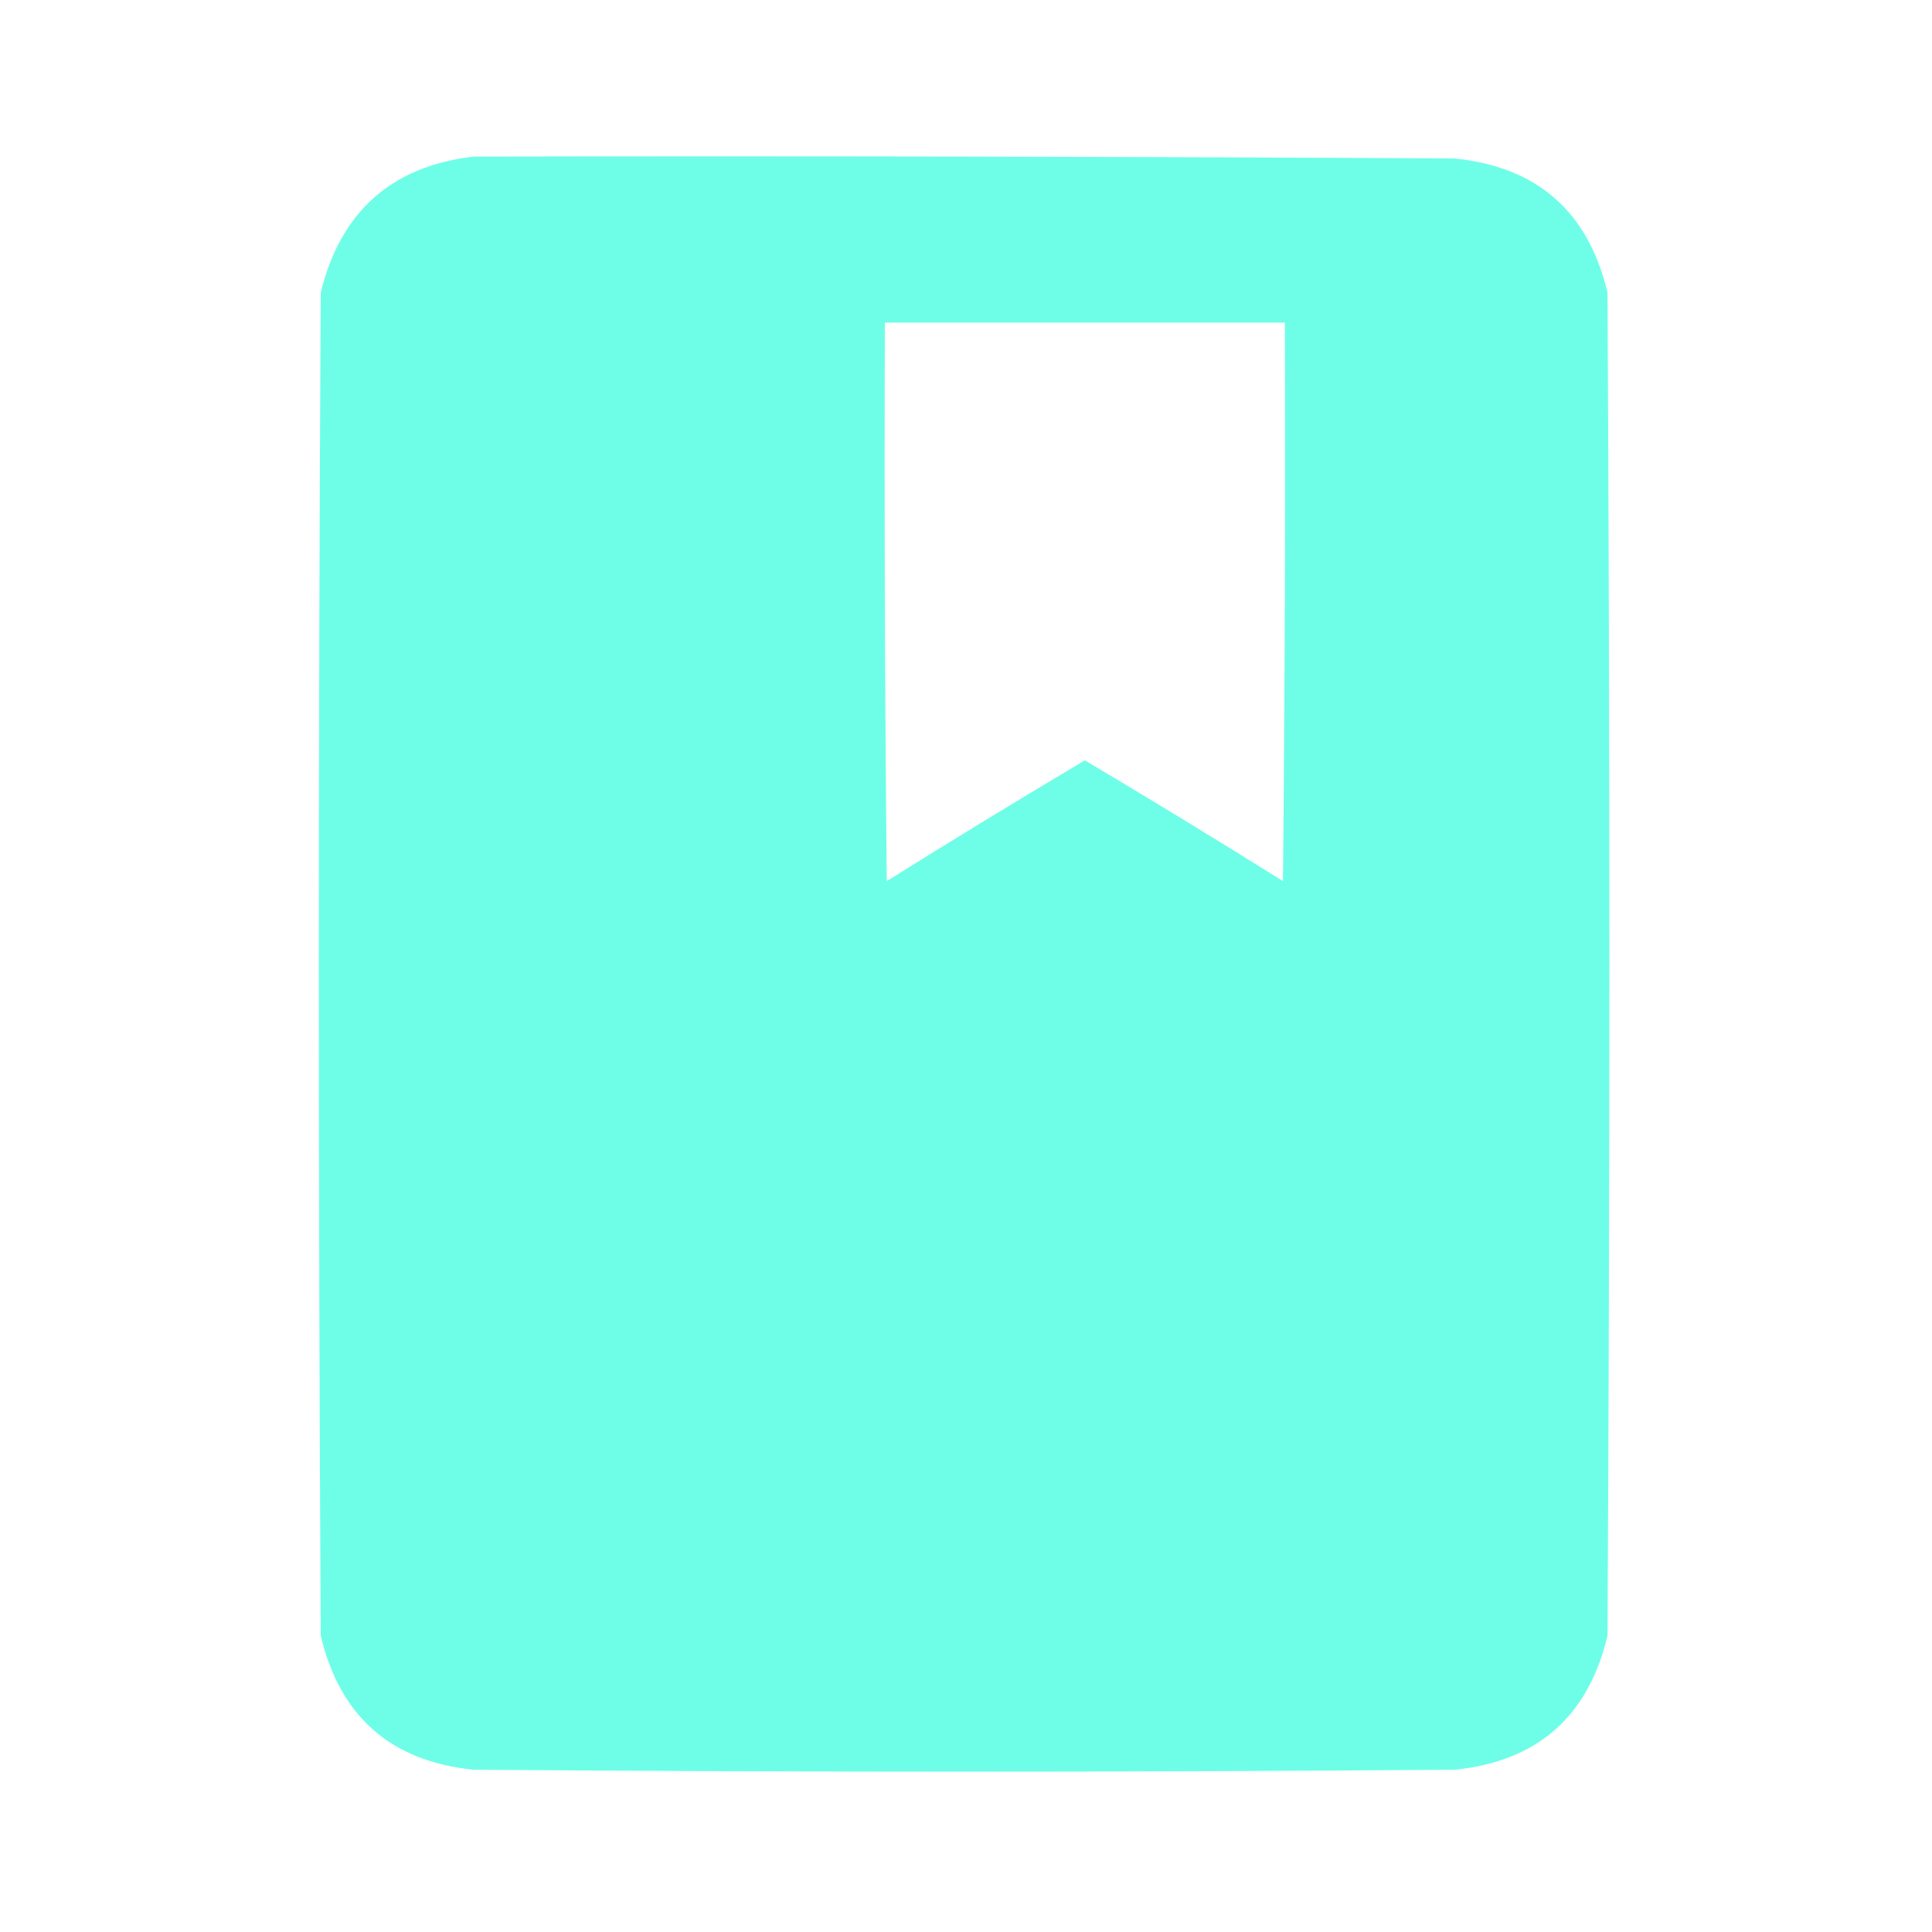 <?xml version="1.0" encoding="UTF-8"?>
<!DOCTYPE svg PUBLIC "-//W3C//DTD SVG 1.1//EN" "http://www.w3.org/Graphics/SVG/1.1/DTD/svg11.dtd">
<svg xmlns="http://www.w3.org/2000/svg" version="1.1" width="512px" height="512px" style="shape-rendering:geometricPrecision; text-rendering:geometricPrecision; image-rendering:optimizeQuality; fill-rule:evenodd; clip-rule:evenodd" xmlns:xlink="http://www.w3.org/1999/xlink">
<g><path style="opacity:0.997" fill="#6efee8" d="M 125.5,41.5 C 212.167,41.333 298.834,41.5 385.5,42C 407.39,44.221 420.89,56.054 426,77.5C 426.667,196.167 426.667,314.833 426,433.5C 420.89,454.946 407.39,466.779 385.5,469C 298.833,469.667 212.167,469.667 125.5,469C 103.61,466.779 90.111,454.946 85,433.5C 84.333,314.833 84.333,196.167 85,77.5C 90.279,56.044 103.779,44.044 125.5,41.5 Z M 234.5,85.5 C 269.833,85.5 305.167,85.5 340.5,85.5C 340.667,134.834 340.5,184.168 340,233.5C 322.632,222.635 305.132,211.968 287.5,201.5C 269.868,211.968 252.368,222.635 235,233.5C 234.5,184.168 234.333,134.834 234.5,85.5 Z"/></g>
</svg>
